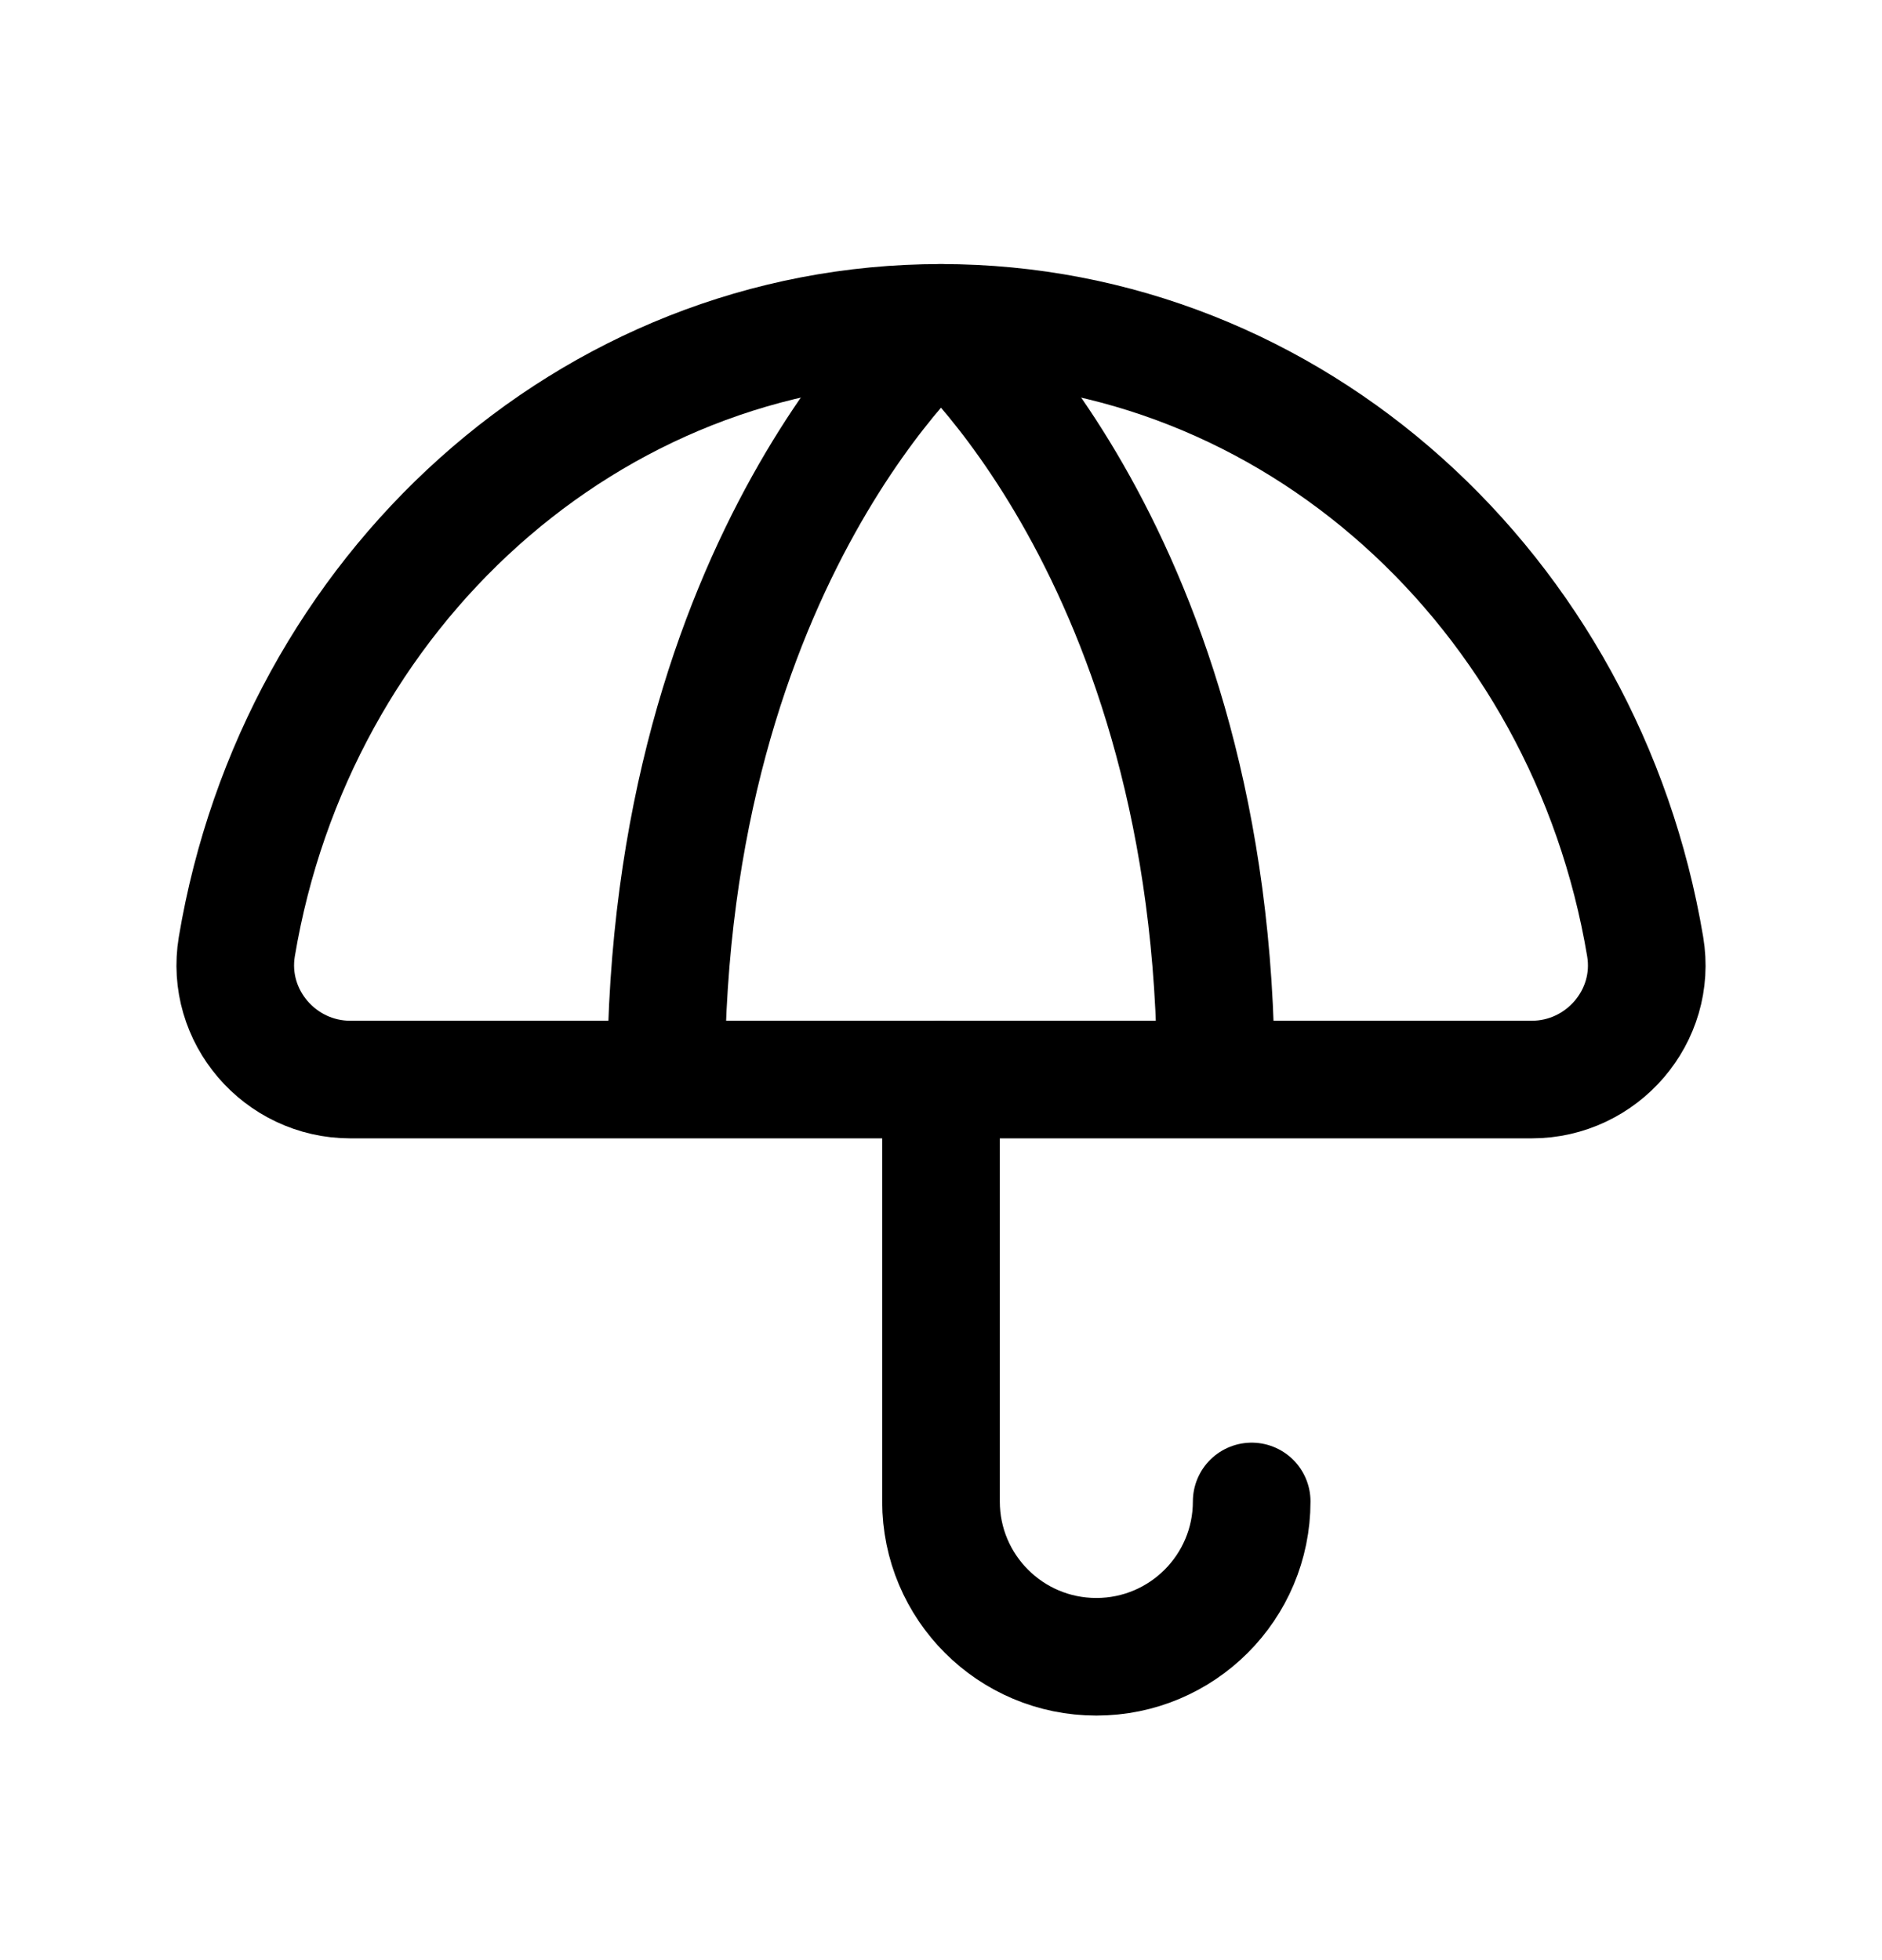 <svg width="24" height="25" viewBox="0 0 24 25" fill="none" xmlns="http://www.w3.org/2000/svg">
<path d="M20.98 12.074C21.129 12.961 20.432 13.769 19.532 13.769H4.468C3.569 13.769 2.872 12.961 3.02 12.074C3.777 7.552 7.508 4.118 11.999 4.118C16.49 4.118 20.223 7.552 20.98 12.074Z" stroke="black" stroke-width="1.5" stroke-linecap="round" stroke-linejoin="round"/>
<path d="M8.494 13.763C8.494 7.086 12 4.118 12 4.118C12 4.118 15.505 7.086 15.505 13.763" stroke="black" stroke-width="1.5" stroke-linecap="round" stroke-linejoin="round"/>
<path d="M15.962 19.15C15.962 20.244 15.075 21.131 13.981 21.131C12.886 21.131 12 20.244 12 19.15V13.77" stroke="black" stroke-width="1.5" stroke-linecap="round" stroke-linejoin="round"/>
</svg>